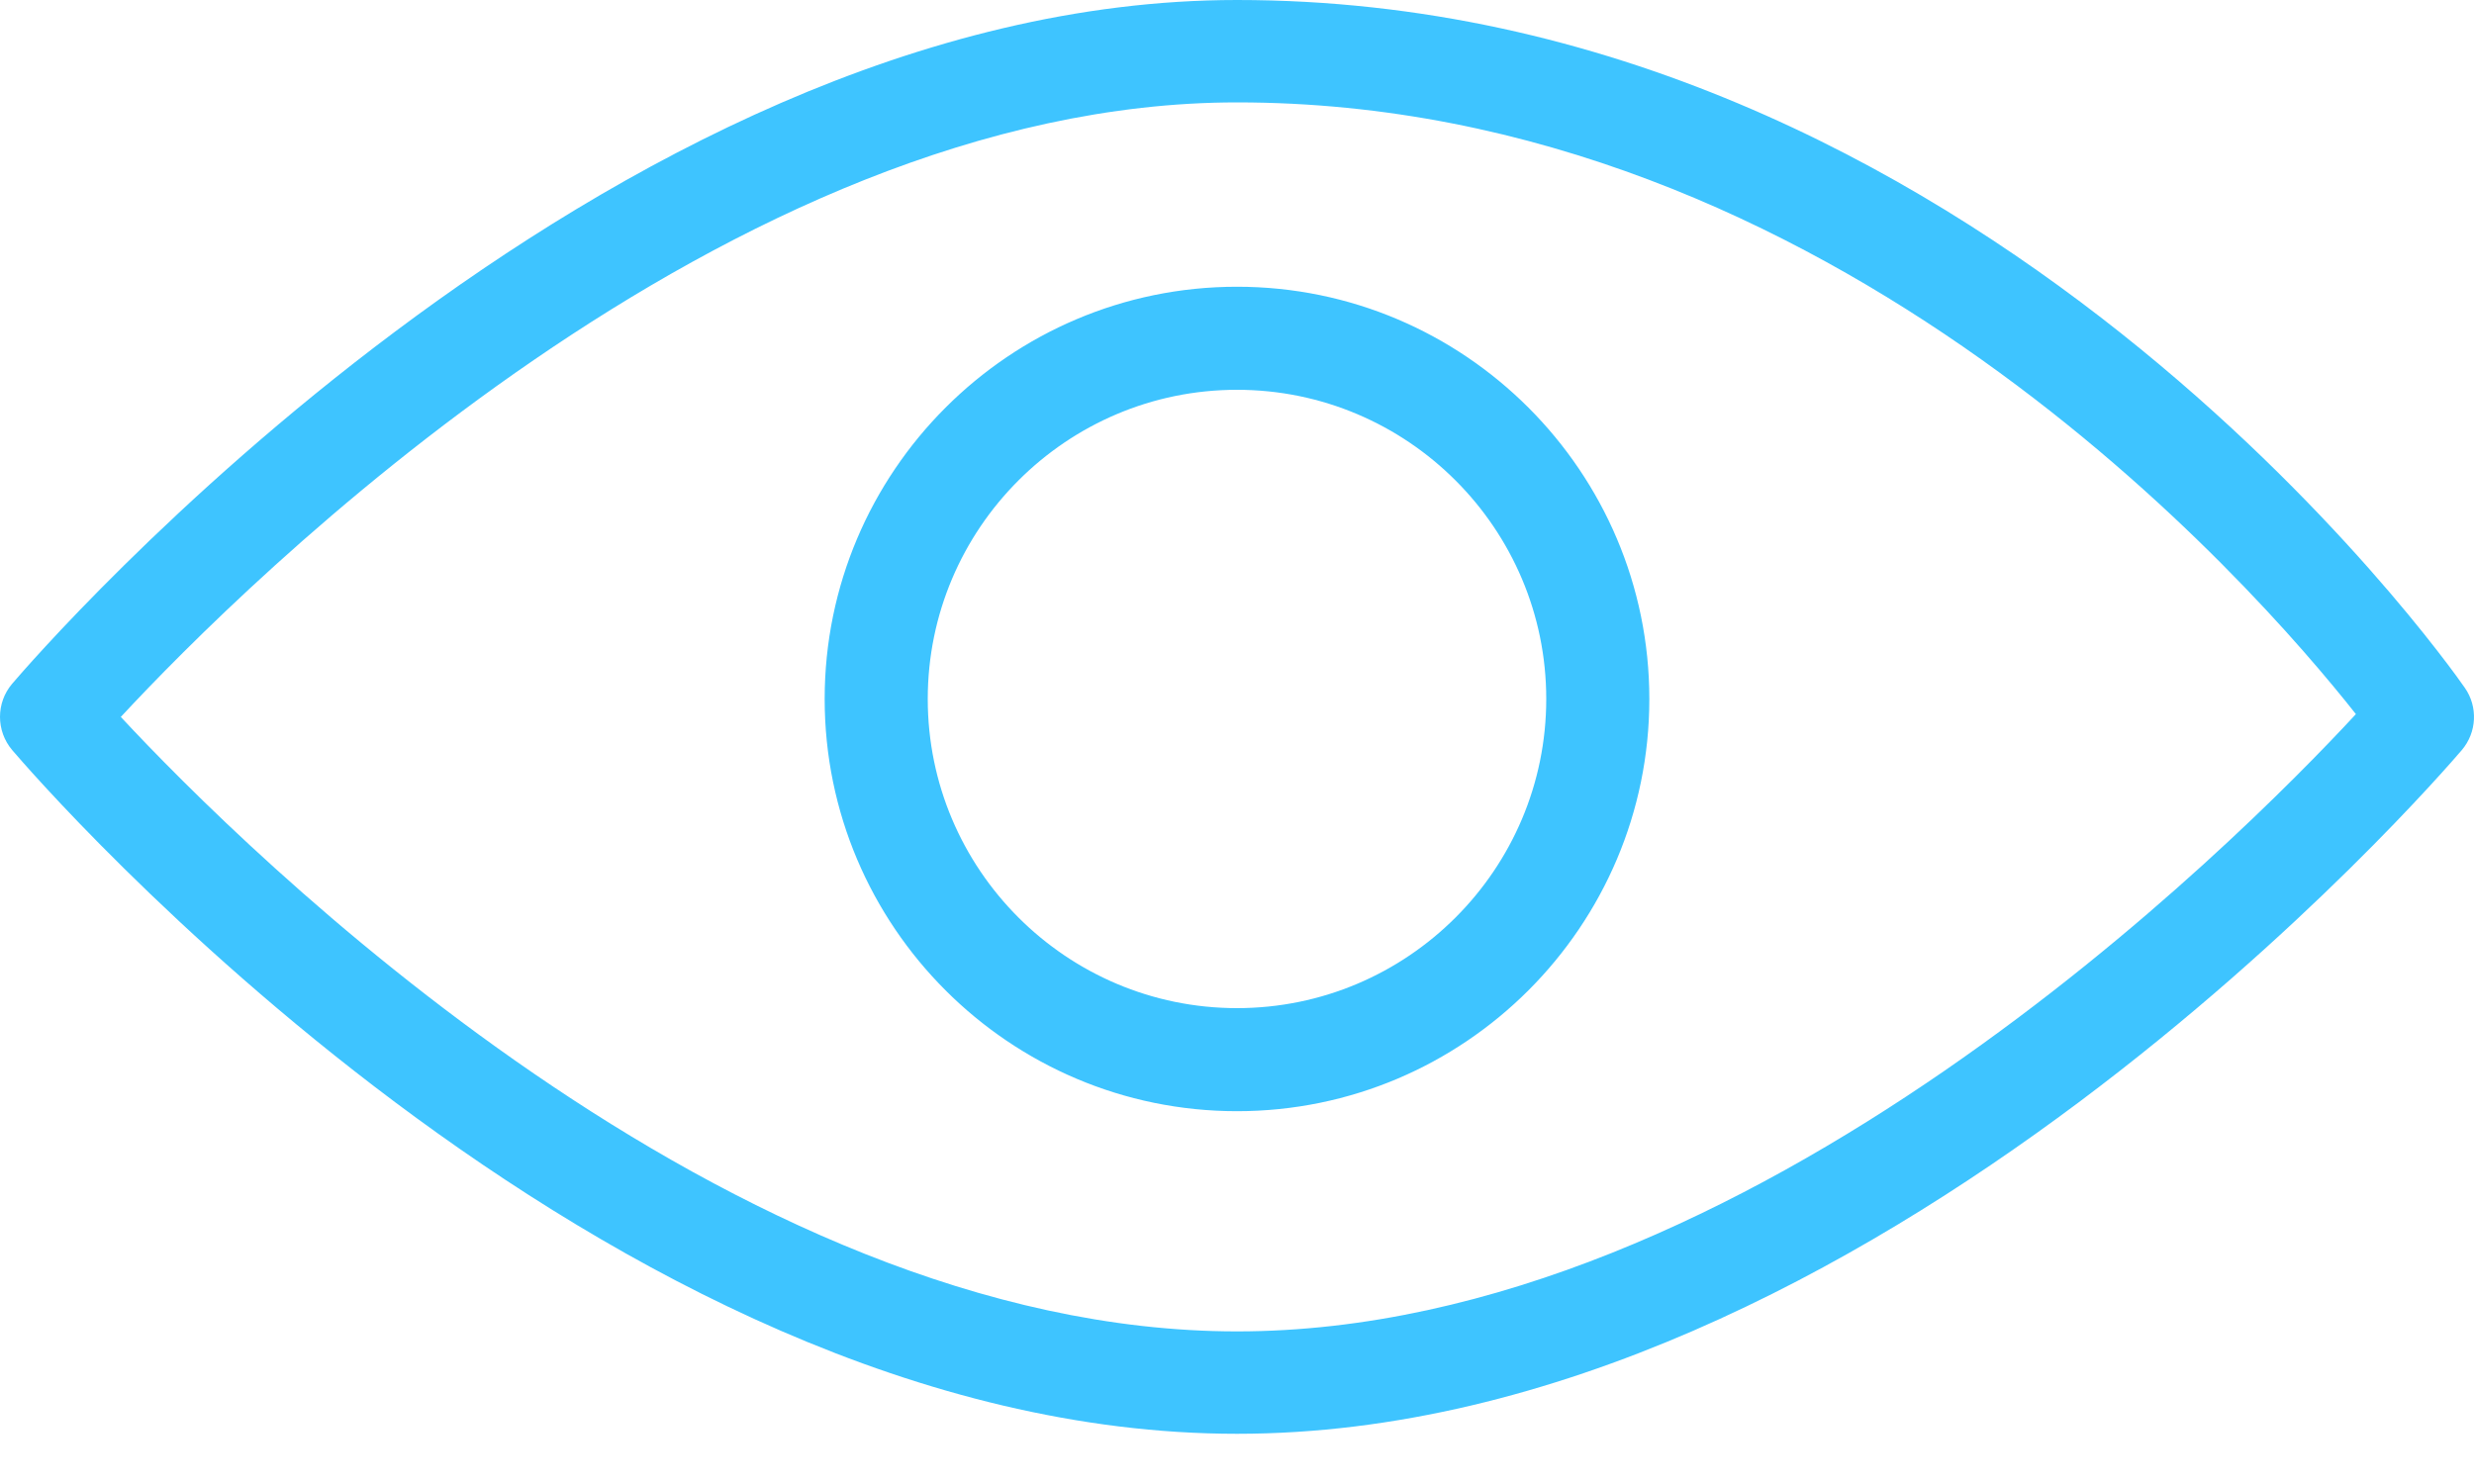 <?xml version="1.0" encoding="UTF-8"?>
<svg width="30px" height="18px" viewBox="0 0 30 18" version="1.1" xmlns="http://www.w3.org/2000/svg" xmlns:xlink="http://www.w3.org/1999/xlink">
    <!-- Generator: Sketch 63.1 (92452) - https://sketch.com -->
    <title>Combined Shape</title>
    <desc>Created with Sketch.</desc>
    <g id="Product" stroke="none" stroke-width="1" fill="none" fill-rule="evenodd">
        <g transform="translate(-573, -6244)" fill="#3EC4FF" id="SOLUTIONS">
            <g transform="translate(0, 5968)">
                <path d="M588,276 C596.975,276 602.653,284.001 602.889,284.343 C603.05,284.574 603.034,284.883 602.853,285.097 C602.564,285.436 595.701,293.391 588,293.391 C580.299,293.391 573.436,285.436 573.147,285.097 C572.951,284.865 572.951,284.525 573.147,284.294 C573.436,283.955 580.299,276 588,276 Z M588,277.242 C581.817,277.242 575.953,283.092 574.465,284.696 C575.956,286.298 581.826,292.149 588,292.149 C594.226,292.149 600.13,286.214 601.568,284.662 C600.323,283.084 595.224,277.242 588,277.242 Z M588,279.478 C590.757,279.478 593,281.721 593,284.478 C593,287.236 590.757,289.478 588,289.478 C585.242,289.478 583,287.236 583,284.478 C583,281.721 585.242,279.478 588,279.478 Z M588,280.728 C585.932,280.728 584.25,282.411 584.25,284.478 C584.25,286.546 585.932,288.228 588,288.228 C590.068,288.228 591.75,286.546 591.75,284.478 C591.75,282.411 590.068,280.728 588,280.728 Z" id="Combined-Shape"></path>
            </g>
        </g>
    </g>
</svg>